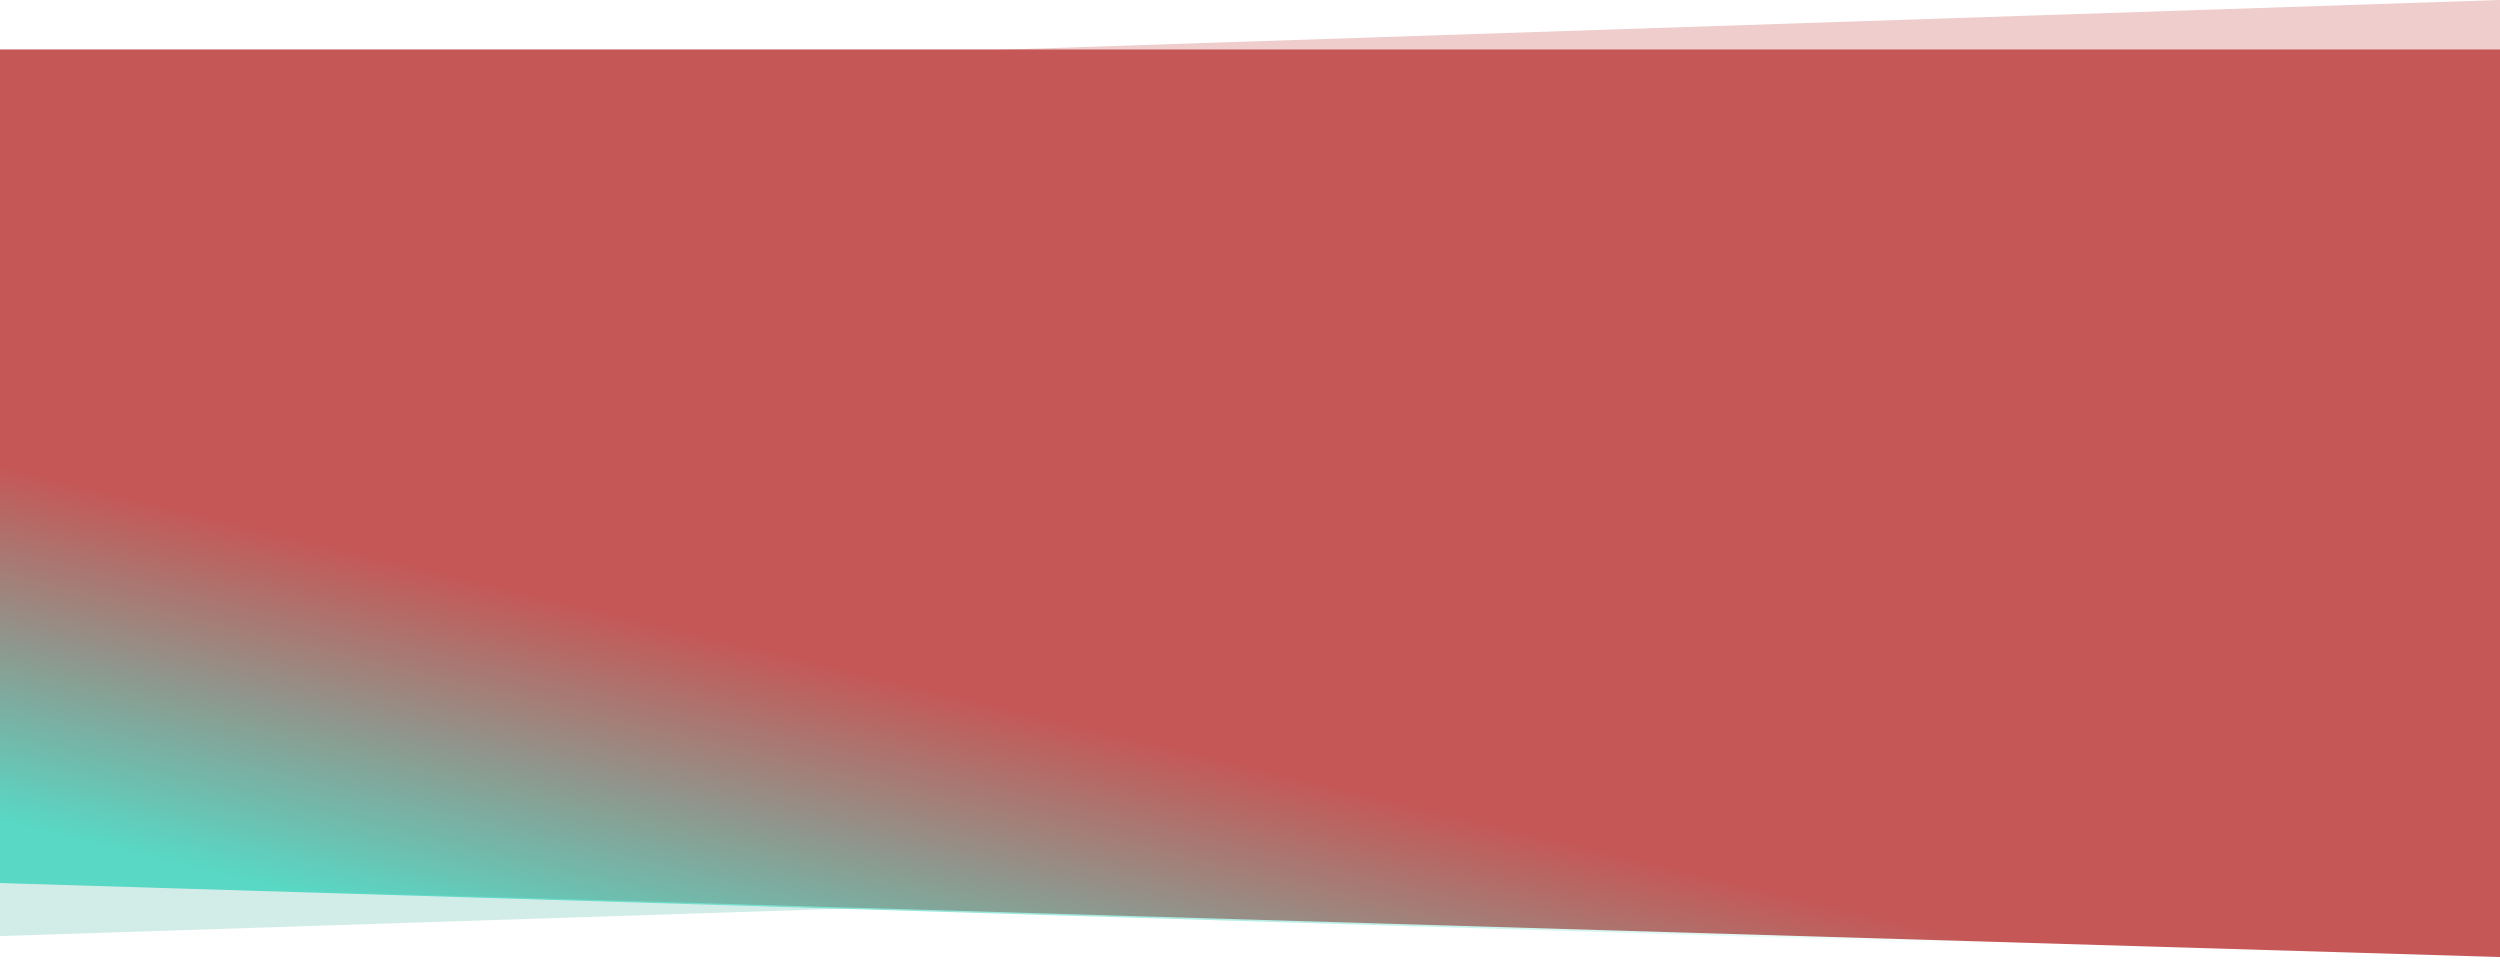 <svg width="1920" height="737" fill="none" xmlns="http://www.w3.org/2000/svg"><path d="M759.388 38.501L1920 0v38.501l-1193.541 6.08 32.929-6.08z" fill="#C55756" fill-opacity=".3"/><path d="M1091.21 683.447L0 718.909V649l1091.21 34.447z" fill="#69C3B3" fill-opacity=".3"/><path d="M0 38h1920v697L0 677.5V38z" fill="#C55756"/><path d="M0 281l1920 187.441v268.496L0 678.172V281z" fill="url(#paint0_linear)"/><defs><linearGradient id="paint0_linear" x1="218.5" y1="409.37" x2="156.5" y2="667.87" gradientUnits="userSpaceOnUse"><stop stop-color="#58D8C5" stop-opacity="0"/><stop offset="1" stop-color="#58D8C5"/></linearGradient></defs></svg>